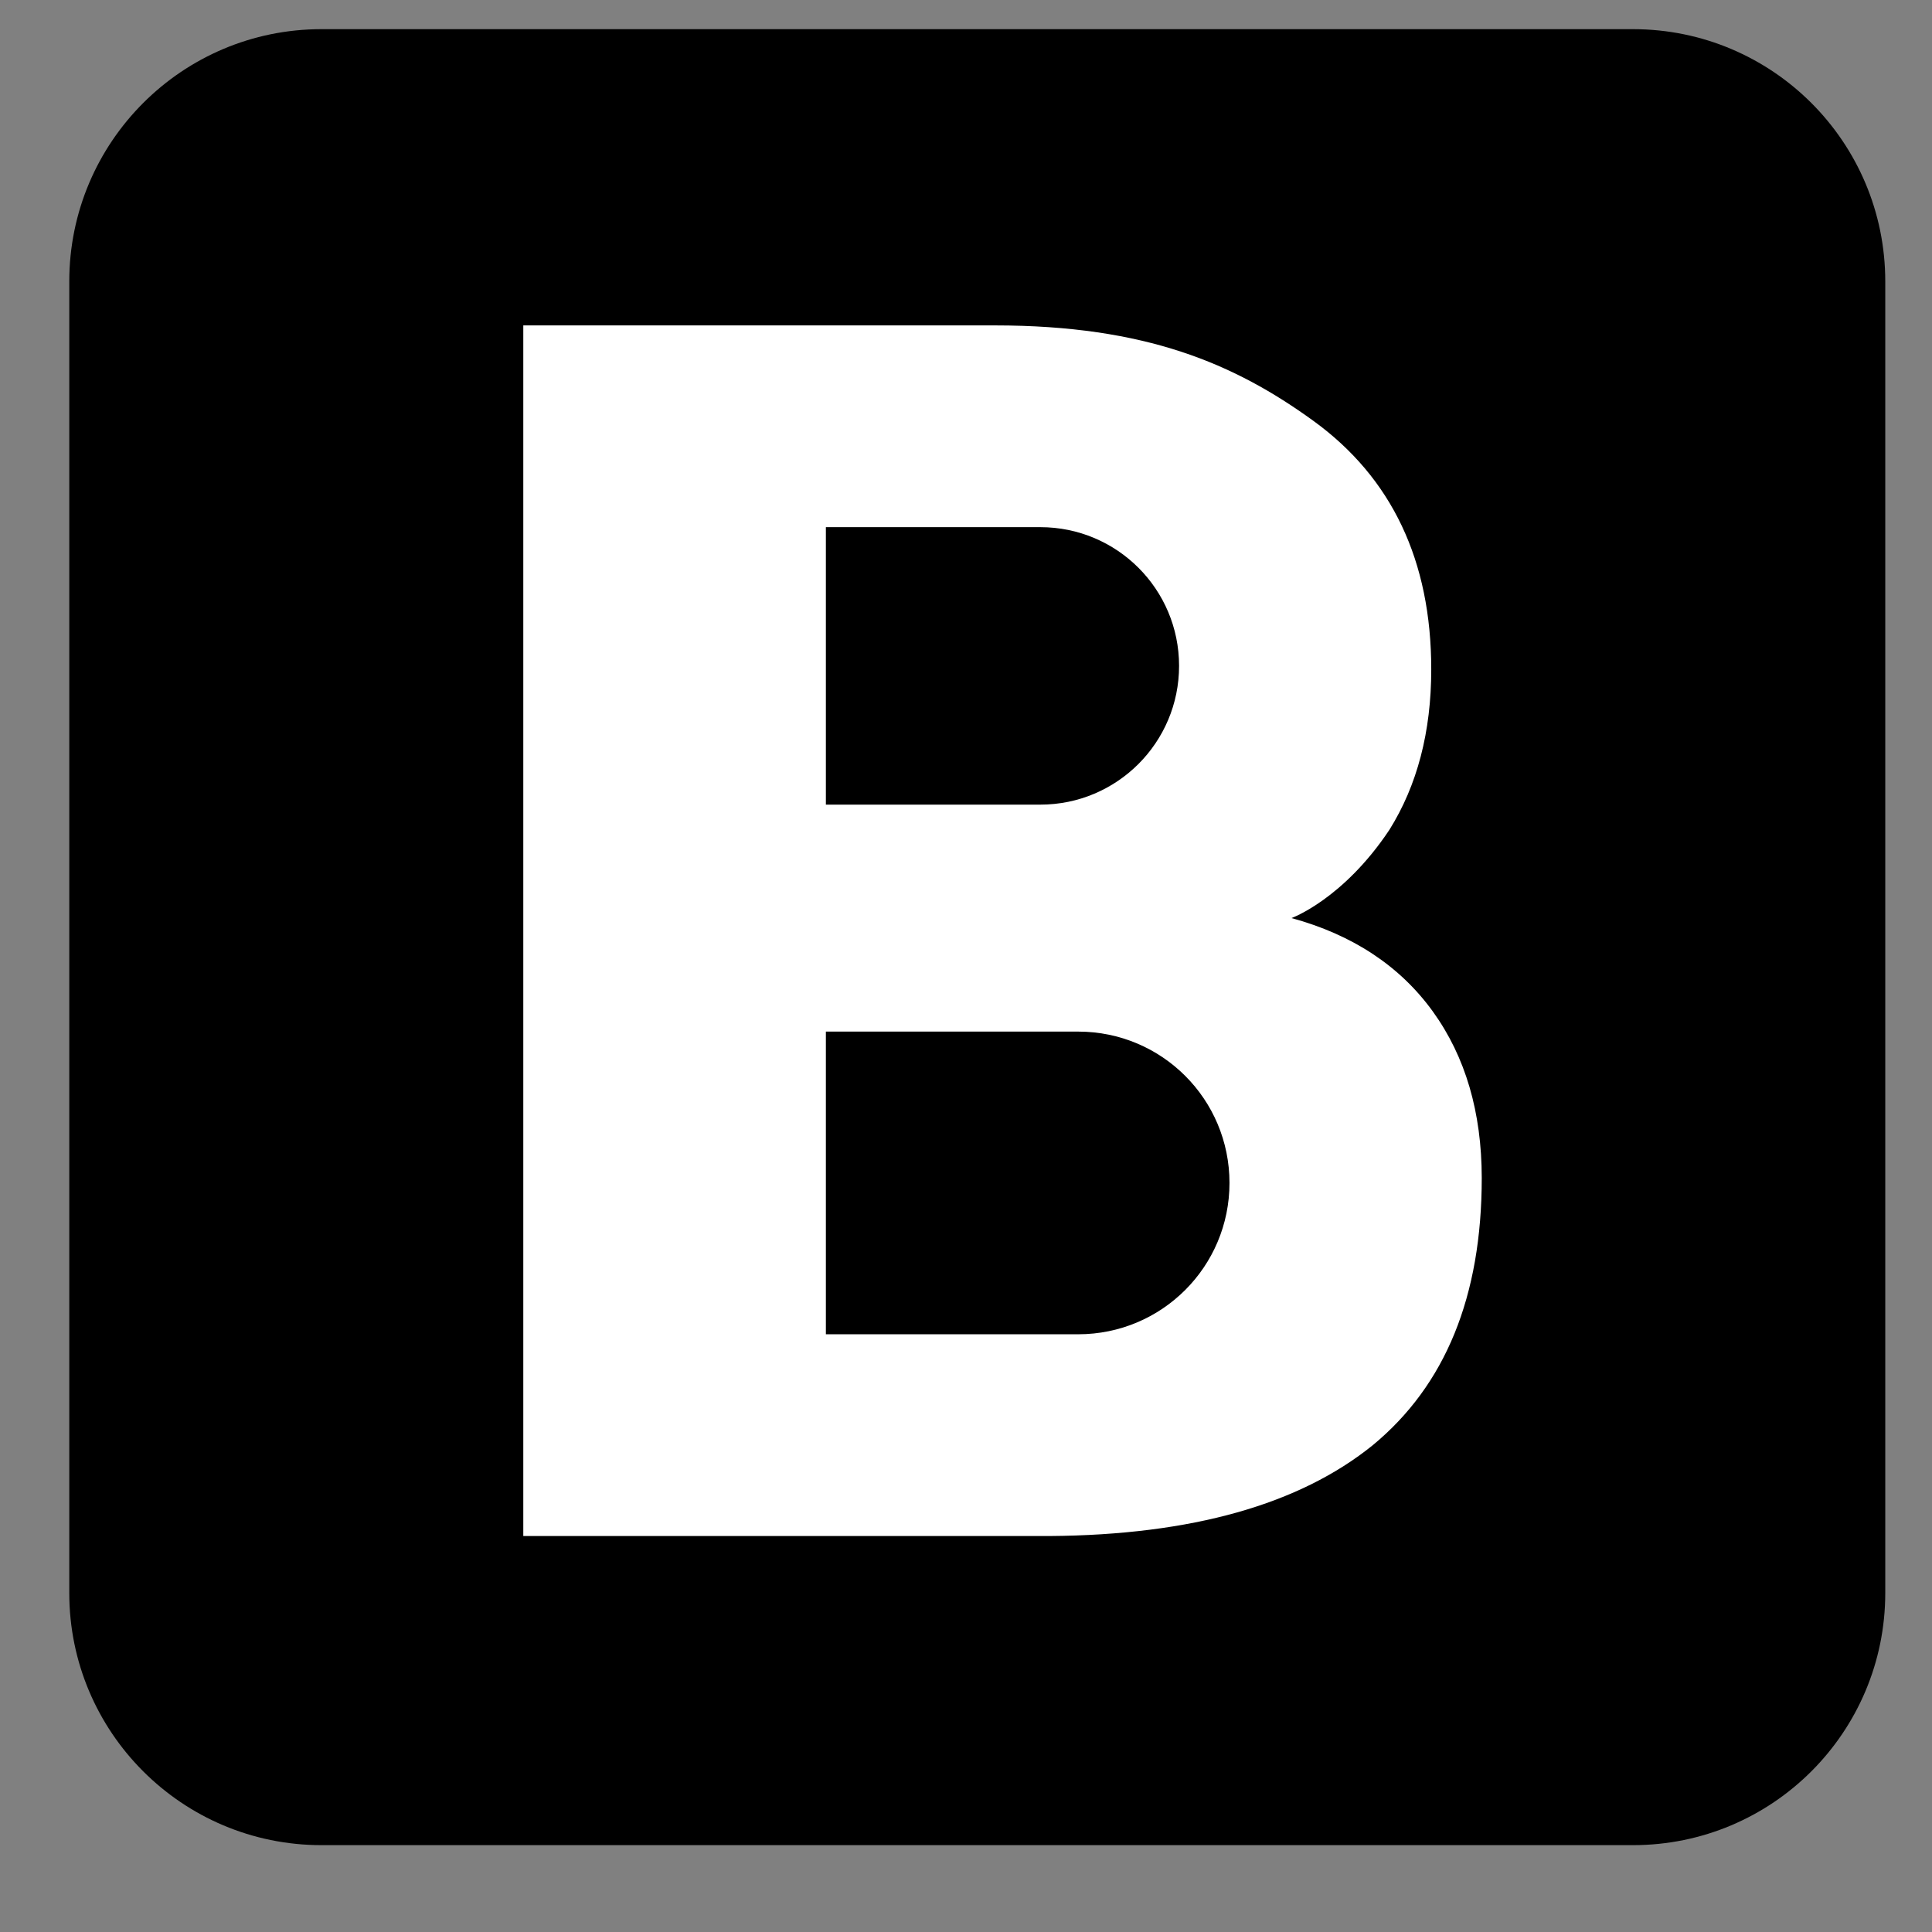 <?xml version="1.0" encoding="UTF-8"?>
<!DOCTYPE svg PUBLIC "-//W3C//DTD SVG 1.1//EN" "http://www.w3.org/Graphics/SVG/1.1/DTD/svg11.dtd">
<!-- Creator: CorelDRAW X8 -->
<svg xmlns="http://www.w3.org/2000/svg" xml:space="preserve" width="210mm" height="210mm" version="1.1" style="shape-rendering:geometricPrecision; text-rendering:geometricPrecision; image-rendering:optimizeQuality; fill-rule:evenodd; clip-rule:evenodd"
viewBox="0 0 21000 21000"
 xmlns:xlink="http://www.w3.org/1999/xlink">
 <rect x="0" y="0" width="21000" height="21000" fill="#808080" stroke="none"/>
 <defs>
  <style type="text/css">
   <![CDATA[
    .fil0 {fill:black}
    .fil1 {fill:white}
   ]]>
  </style>
 </defs>
 <g id="Слой_x0020_1">
  <path class="fil0" d="M20492 17315c0,1514 -1227,2741 -2742,2741l-14256 0c-1513,0 -2741,-1227 -2741,-2741l0 -14256c0,-1515 1228,-2742 2741,-2742l14256 0c1515,0 2742,1227 2742,2742l0 14256z"/>
  <path class="fil1" d="M15574 10994c-357,-494 -872,-834 -1536,-1015 0,0 560,-202 1064,-959 302,-483 455,-1064 455,-1744 0,-1179 -427,-2083 -1283,-2703 -855,-619 -1820,-1036 -3460,-1036l-5126 0 0 13159 5719 0c1551,-11 2719,-345 3514,-987 790,-652 1185,-1617 1185,-2906 -1,-712 -176,-1316 -532,-1809zm-6597 -5264c0,0 2287,0 2331,0 833,0 1508,674 1508,1508 0,833 -675,1508 -1508,1508 -44,0 -2331,0 -2331,0l0 -3016zm2742 8773l-2742 0 0 -3290 2742 0c910,0 1645,735 1645,1645 0,910 -735,1645 -1645,1645z"/>
 </g>
</svg>

